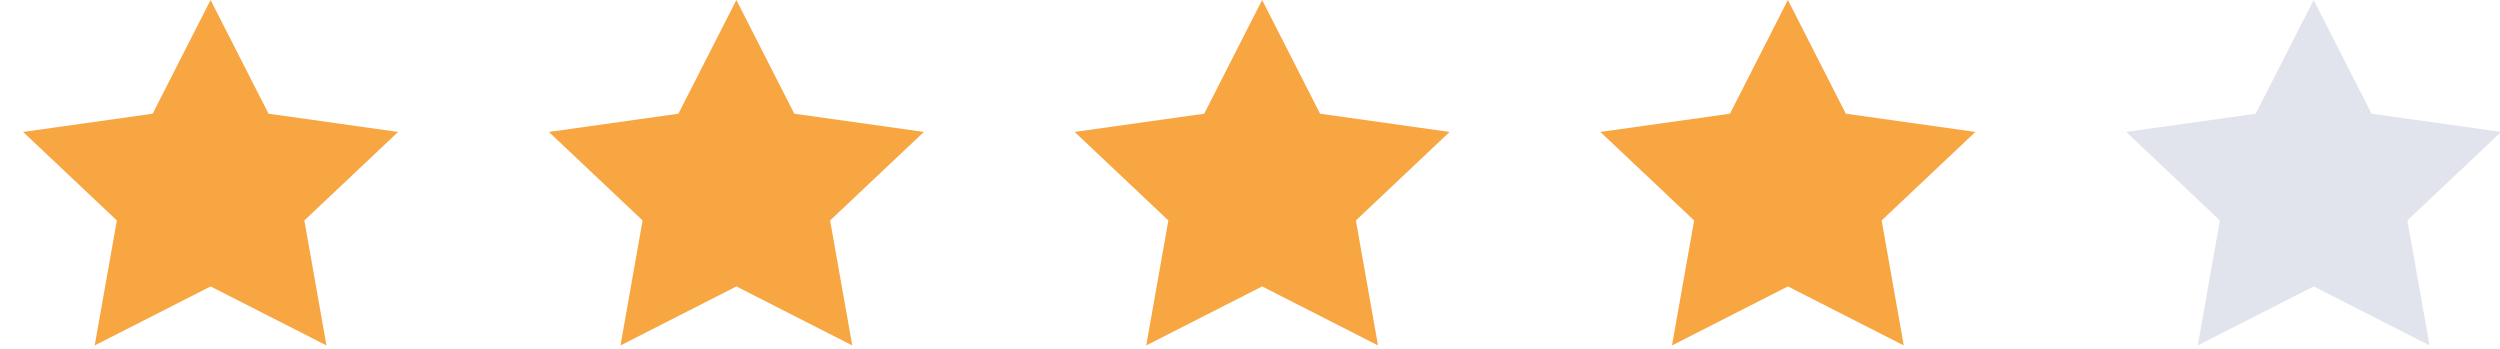 <?xml version="1.0" encoding="UTF-8"?>
<svg width="93px" height="13px" viewBox="0 0 93 13" version="1.1" xmlns="http://www.w3.org/2000/svg" xmlns:xlink="http://www.w3.org/1999/xlink">
    <!-- Generator: Sketch 49 (51002) - http://www.bohemiancoding.com/sketch -->
    <title>Star</title>
    <desc>Created with Sketch.</desc>
    <defs></defs>
    <g id="Page-1" stroke="none" stroke-width="1" fill="none" fill-rule="evenodd">
        <g id="闯关" transform="translate(-471, -770)">
            <g id="新手场" transform="translate(144, 487)">
                <g id="Group-1" transform="translate(0, 123)">
                    <g id="1" transform="translate(232.5, 0)">
                        <g id="Group-4" transform="translate(29, 158)">
                            <g id="Star" transform="translate(66, 2)">
                                <polygon id="Star-1" fill="#F8A641" points="7.334 10.655 3.023 12.85 3.847 8.201 0.359 4.908 5.179 4.23 7.334 0 9.49 4.23 14.31 4.908 10.822 8.201 11.645 12.85"></polygon>
                                <polygon id="Star-1" fill="#F8A641" points="26.893 10.655 22.582 12.85 23.405 8.201 19.917 4.908 24.737 4.23 26.893 0 29.048 4.23 33.868 4.908 30.38 8.201 31.204 12.85"></polygon>
                                <polygon id="Star-1" fill="#F8A641" points="46.451 10.655 42.14 12.85 42.963 8.201 39.476 4.908 44.296 4.23 46.451 0 48.607 4.23 53.426 4.908 49.939 8.201 50.762 12.85"></polygon>
                                <polygon id="Star-1" fill="#F8A641" points="66.009 10.655 61.698 12.85 62.522 8.201 59.034 4.908 63.854 4.23 66.009 0 68.165 4.23 72.985 4.908 69.497 8.201 70.32 12.85"></polygon>
                                <polygon id="Star-1" fill="#E2E4ED" points="85.568 10.655 81.257 12.85 82.08 8.201 78.592 4.908 83.412 4.23 85.568 0 87.723 4.23 92.543 4.908 89.055 8.201 89.879 12.85"></polygon>
                            </g>
                        </g>
                    </g>
                </g>
            </g>
        </g>
    </g>
</svg>
